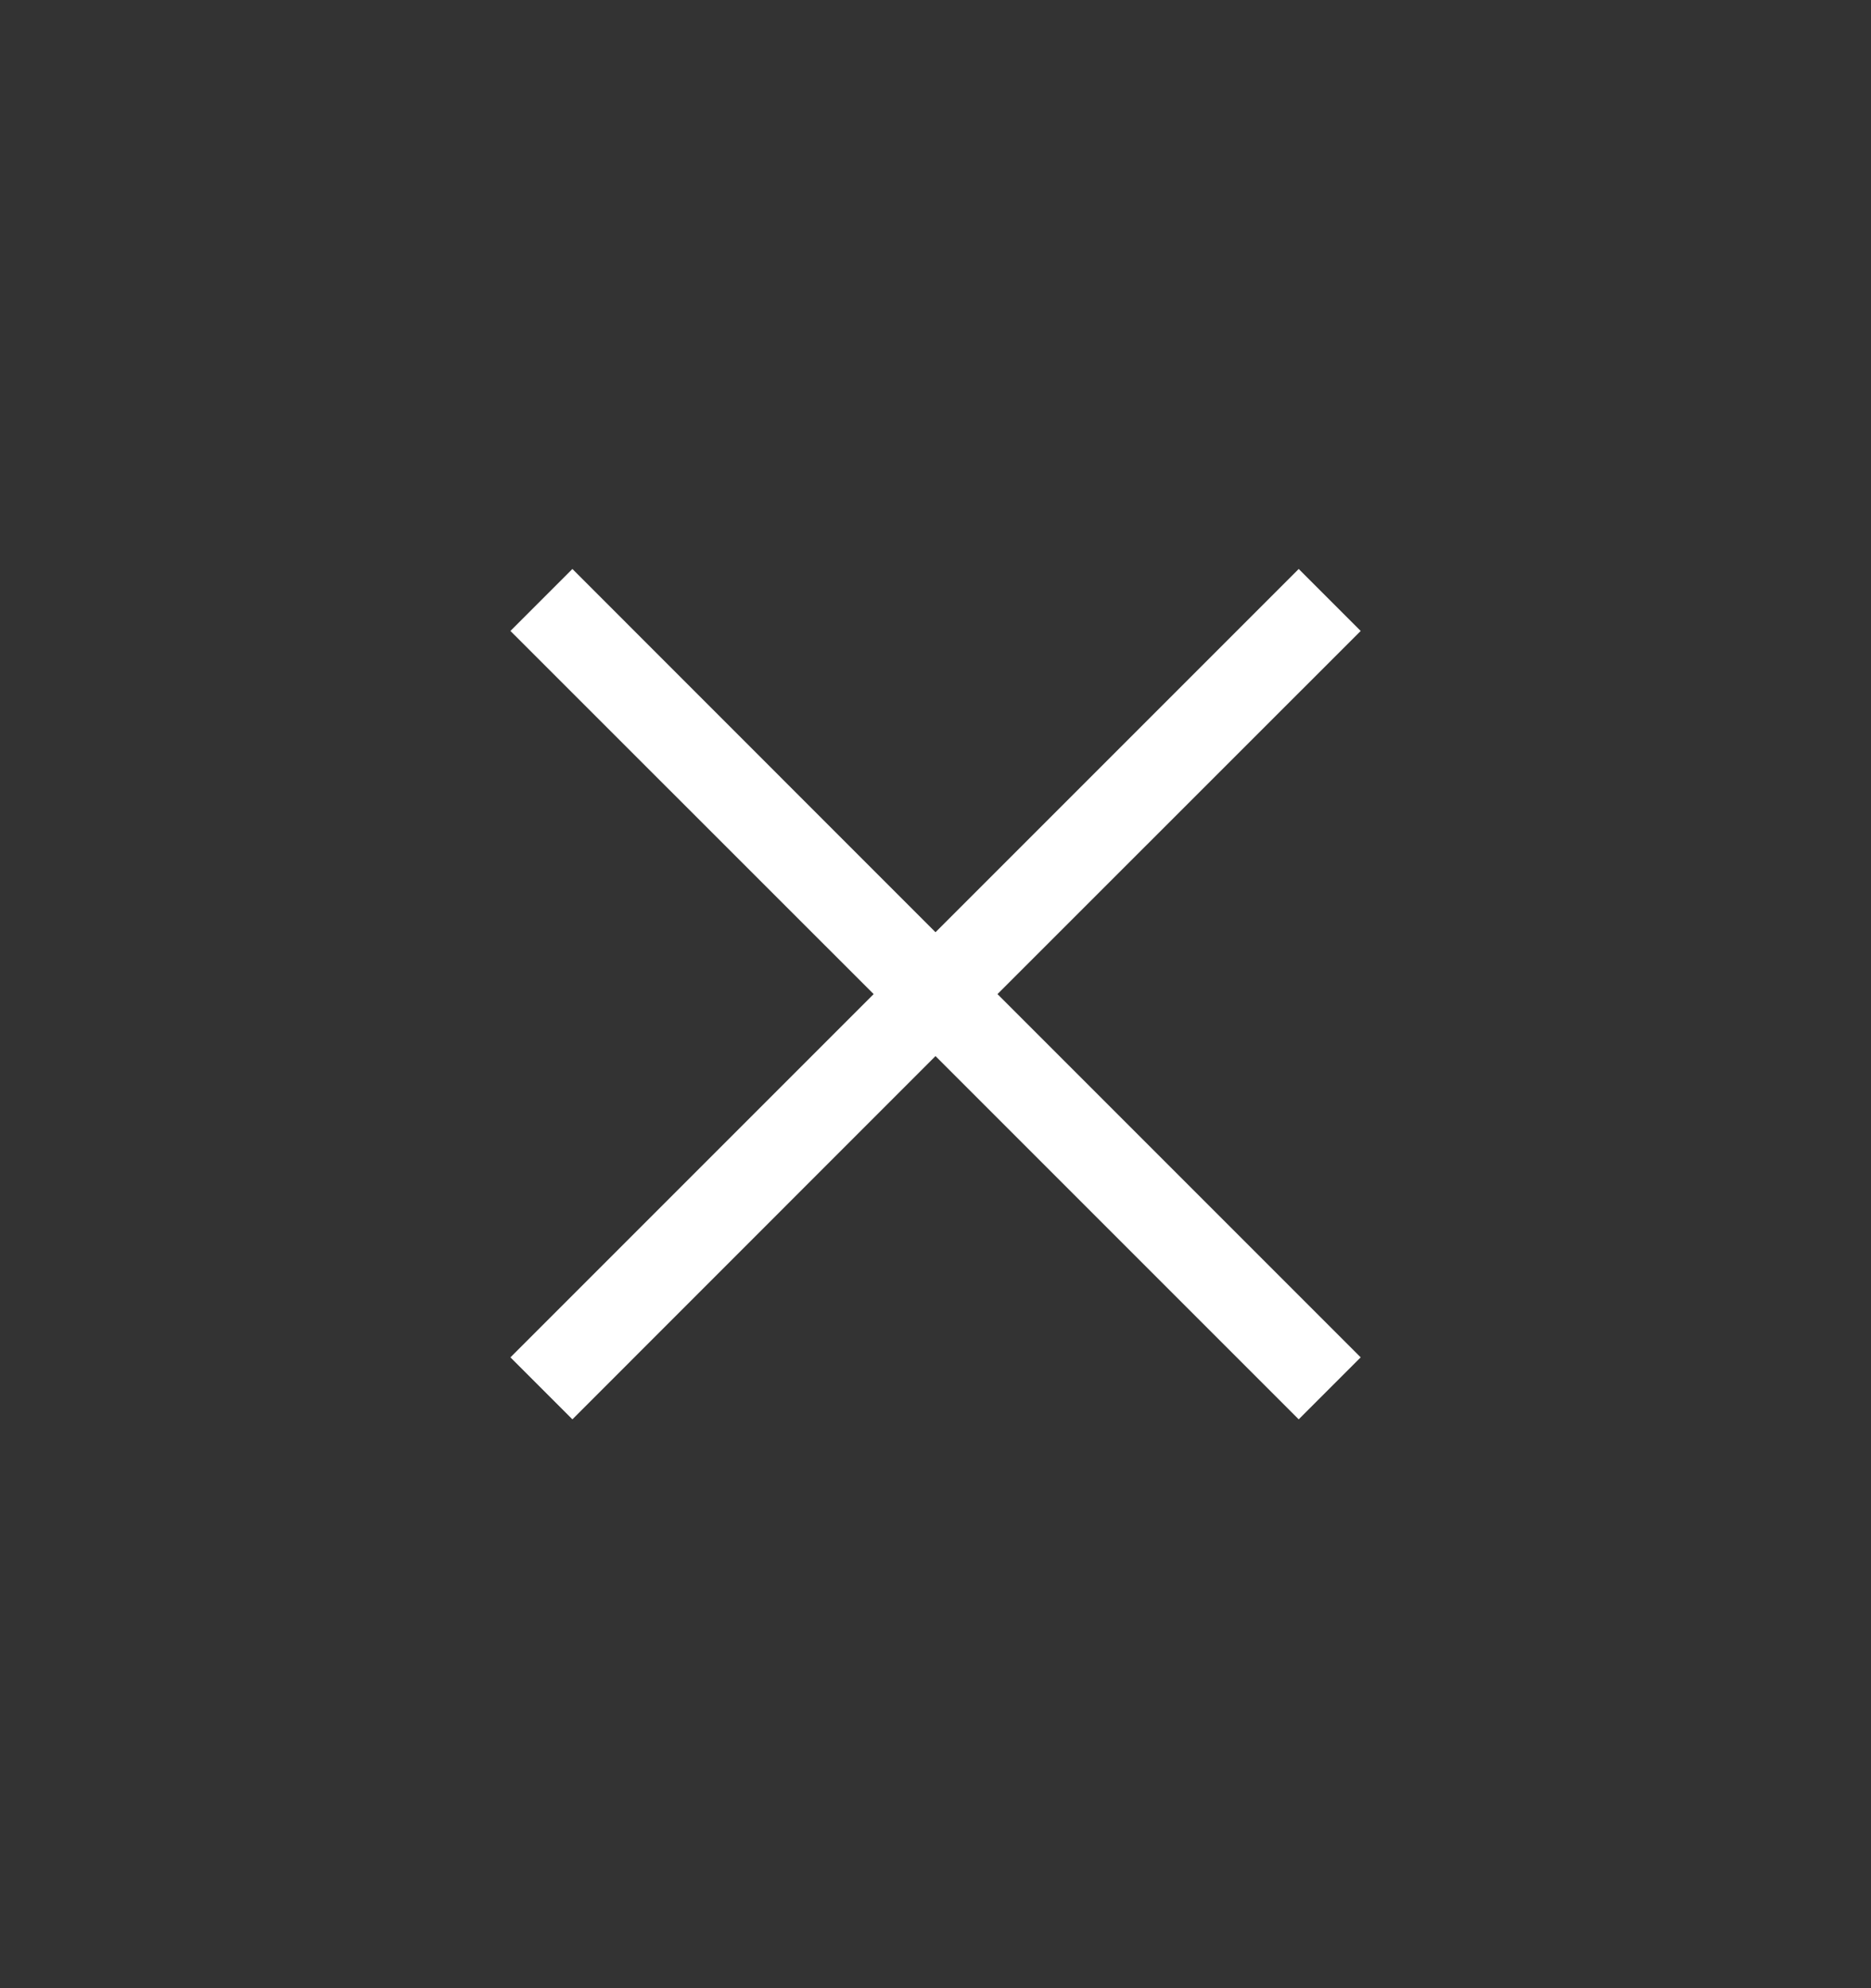 <svg width="16" height="17" viewBox="0 0 16 17" fill="none" xmlns="http://www.w3.org/2000/svg">
<rect x="0" y="0" width="16" height="17" fill="#333333" stroke="none"/>
<path d="M8 7.971L4.895 4.865L4.365 5.395L7.471 8.5L4.365 11.606L4.895 12.136L8 9.03L11.106 12.136L11.636 11.606L8.53 8.5L11.636 5.395L11.106 4.865L8 7.971Z" fill="white"/>
</svg>
